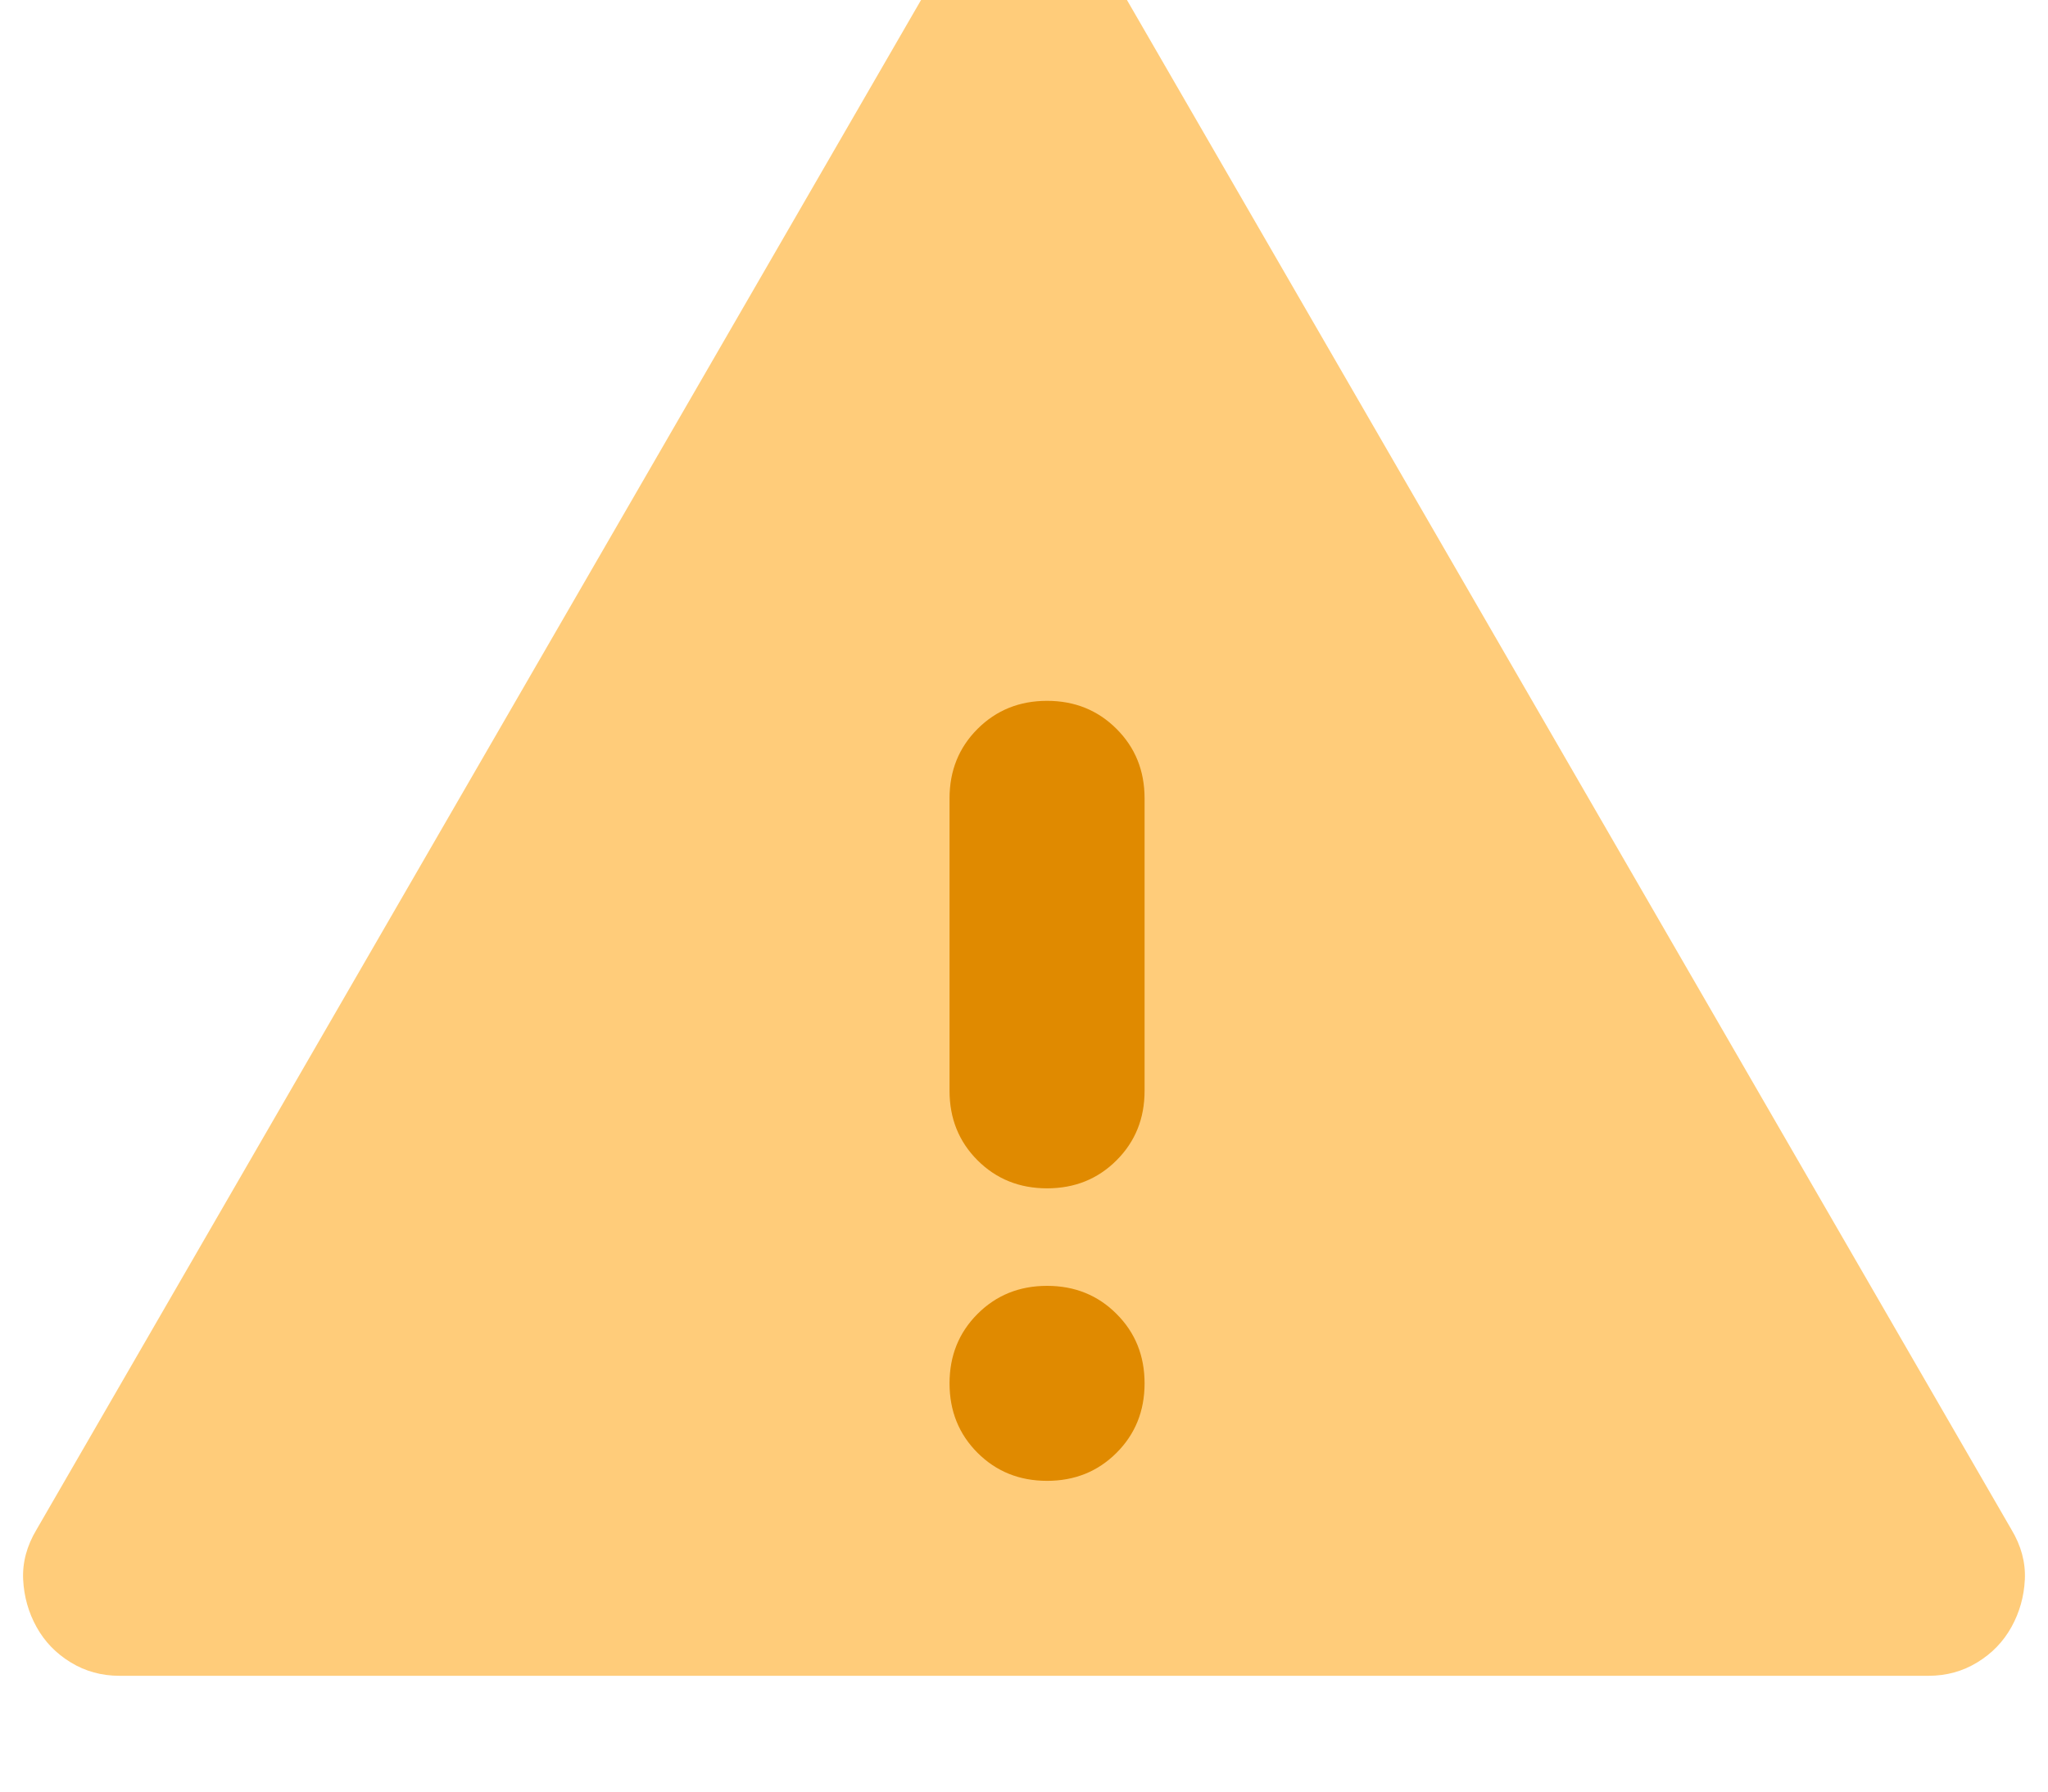 <svg width="56" height="49" viewBox="0 0 56 49" fill="none" xmlns="http://www.w3.org/2000/svg">
<g filter="url(#filter0_i_2004_60179)">
<path d="M3.267 48.5C2.778 48.5 2.333 48.378 1.933 48.133C1.533 47.889 1.222 47.567 1 47.167C0.778 46.767 0.656 46.333 0.633 45.867C0.611 45.4 0.733 44.944 1 44.5L25.667 1.833C25.933 1.389 26.278 1.056 26.7 0.833C27.122 0.611 27.556 0.5 28 0.5C28.445 0.5 28.878 0.611 29.3 0.833C29.722 1.056 30.067 1.389 30.333 1.833L55 44.5C55.267 44.944 55.389 45.4 55.367 45.867C55.344 46.333 55.222 46.767 55 47.167C54.778 47.567 54.467 47.889 54.067 48.133C53.667 48.378 53.222 48.5 52.733 48.5H3.267Z" fill="#FFCC7A"/>
</g>
<path d="M28.631 40.501C29.386 40.501 30.019 40.246 30.53 39.735C31.042 39.224 31.297 38.59 31.297 37.835C31.297 37.079 31.042 36.446 30.53 35.935C30.019 35.423 29.386 35.168 28.631 35.168C27.875 35.168 27.242 35.423 26.73 35.935C26.219 36.446 25.964 37.079 25.964 37.835C25.964 38.59 26.219 39.224 26.73 39.735C27.242 40.246 27.875 40.501 28.631 40.501ZM28.631 32.501C29.386 32.501 30.019 32.246 30.53 31.735C31.042 31.224 31.297 30.59 31.297 29.835V21.835C31.297 21.079 31.042 20.446 30.53 19.935C30.019 19.424 29.386 19.168 28.631 19.168C27.875 19.168 27.242 19.424 26.73 19.935C26.219 20.446 25.964 21.079 25.964 21.835V29.835C25.964 30.59 26.219 31.224 26.73 31.735C27.242 32.246 27.875 32.501 28.631 32.501Z" fill="#E08A00"/>
<defs>
<filter id="filter0_i_2004_60179" x="0.631" y="0.5" width="54.738" height="48" filterUnits="userSpaceOnUse" color-interpolation-filters="sRGB">
<feFlood flood-opacity="0" result="BackgroundImageFix"/>
<feBlend mode="normal" in="SourceGraphic" in2="BackgroundImageFix" result="shape"/>
<feColorMatrix in="SourceAlpha" type="matrix" values="0 0 0 0 0 0 0 0 0 0 0 0 0 0 0 0 0 0 127 0" result="hardAlpha"/>
<feOffset dy="-2.667"/>
<feComposite in2="hardAlpha" operator="arithmetic" k2="-1" k3="1"/>
<feColorMatrix type="matrix" values="0 0 0 0 0 0 0 0 0 0 0 0 0 0 0 0 0 0 0.35 0"/>
<feBlend mode="normal" in2="shape" result="effect1_innerShadow_2004_60179"/>
</filter>
</defs>
</svg>
